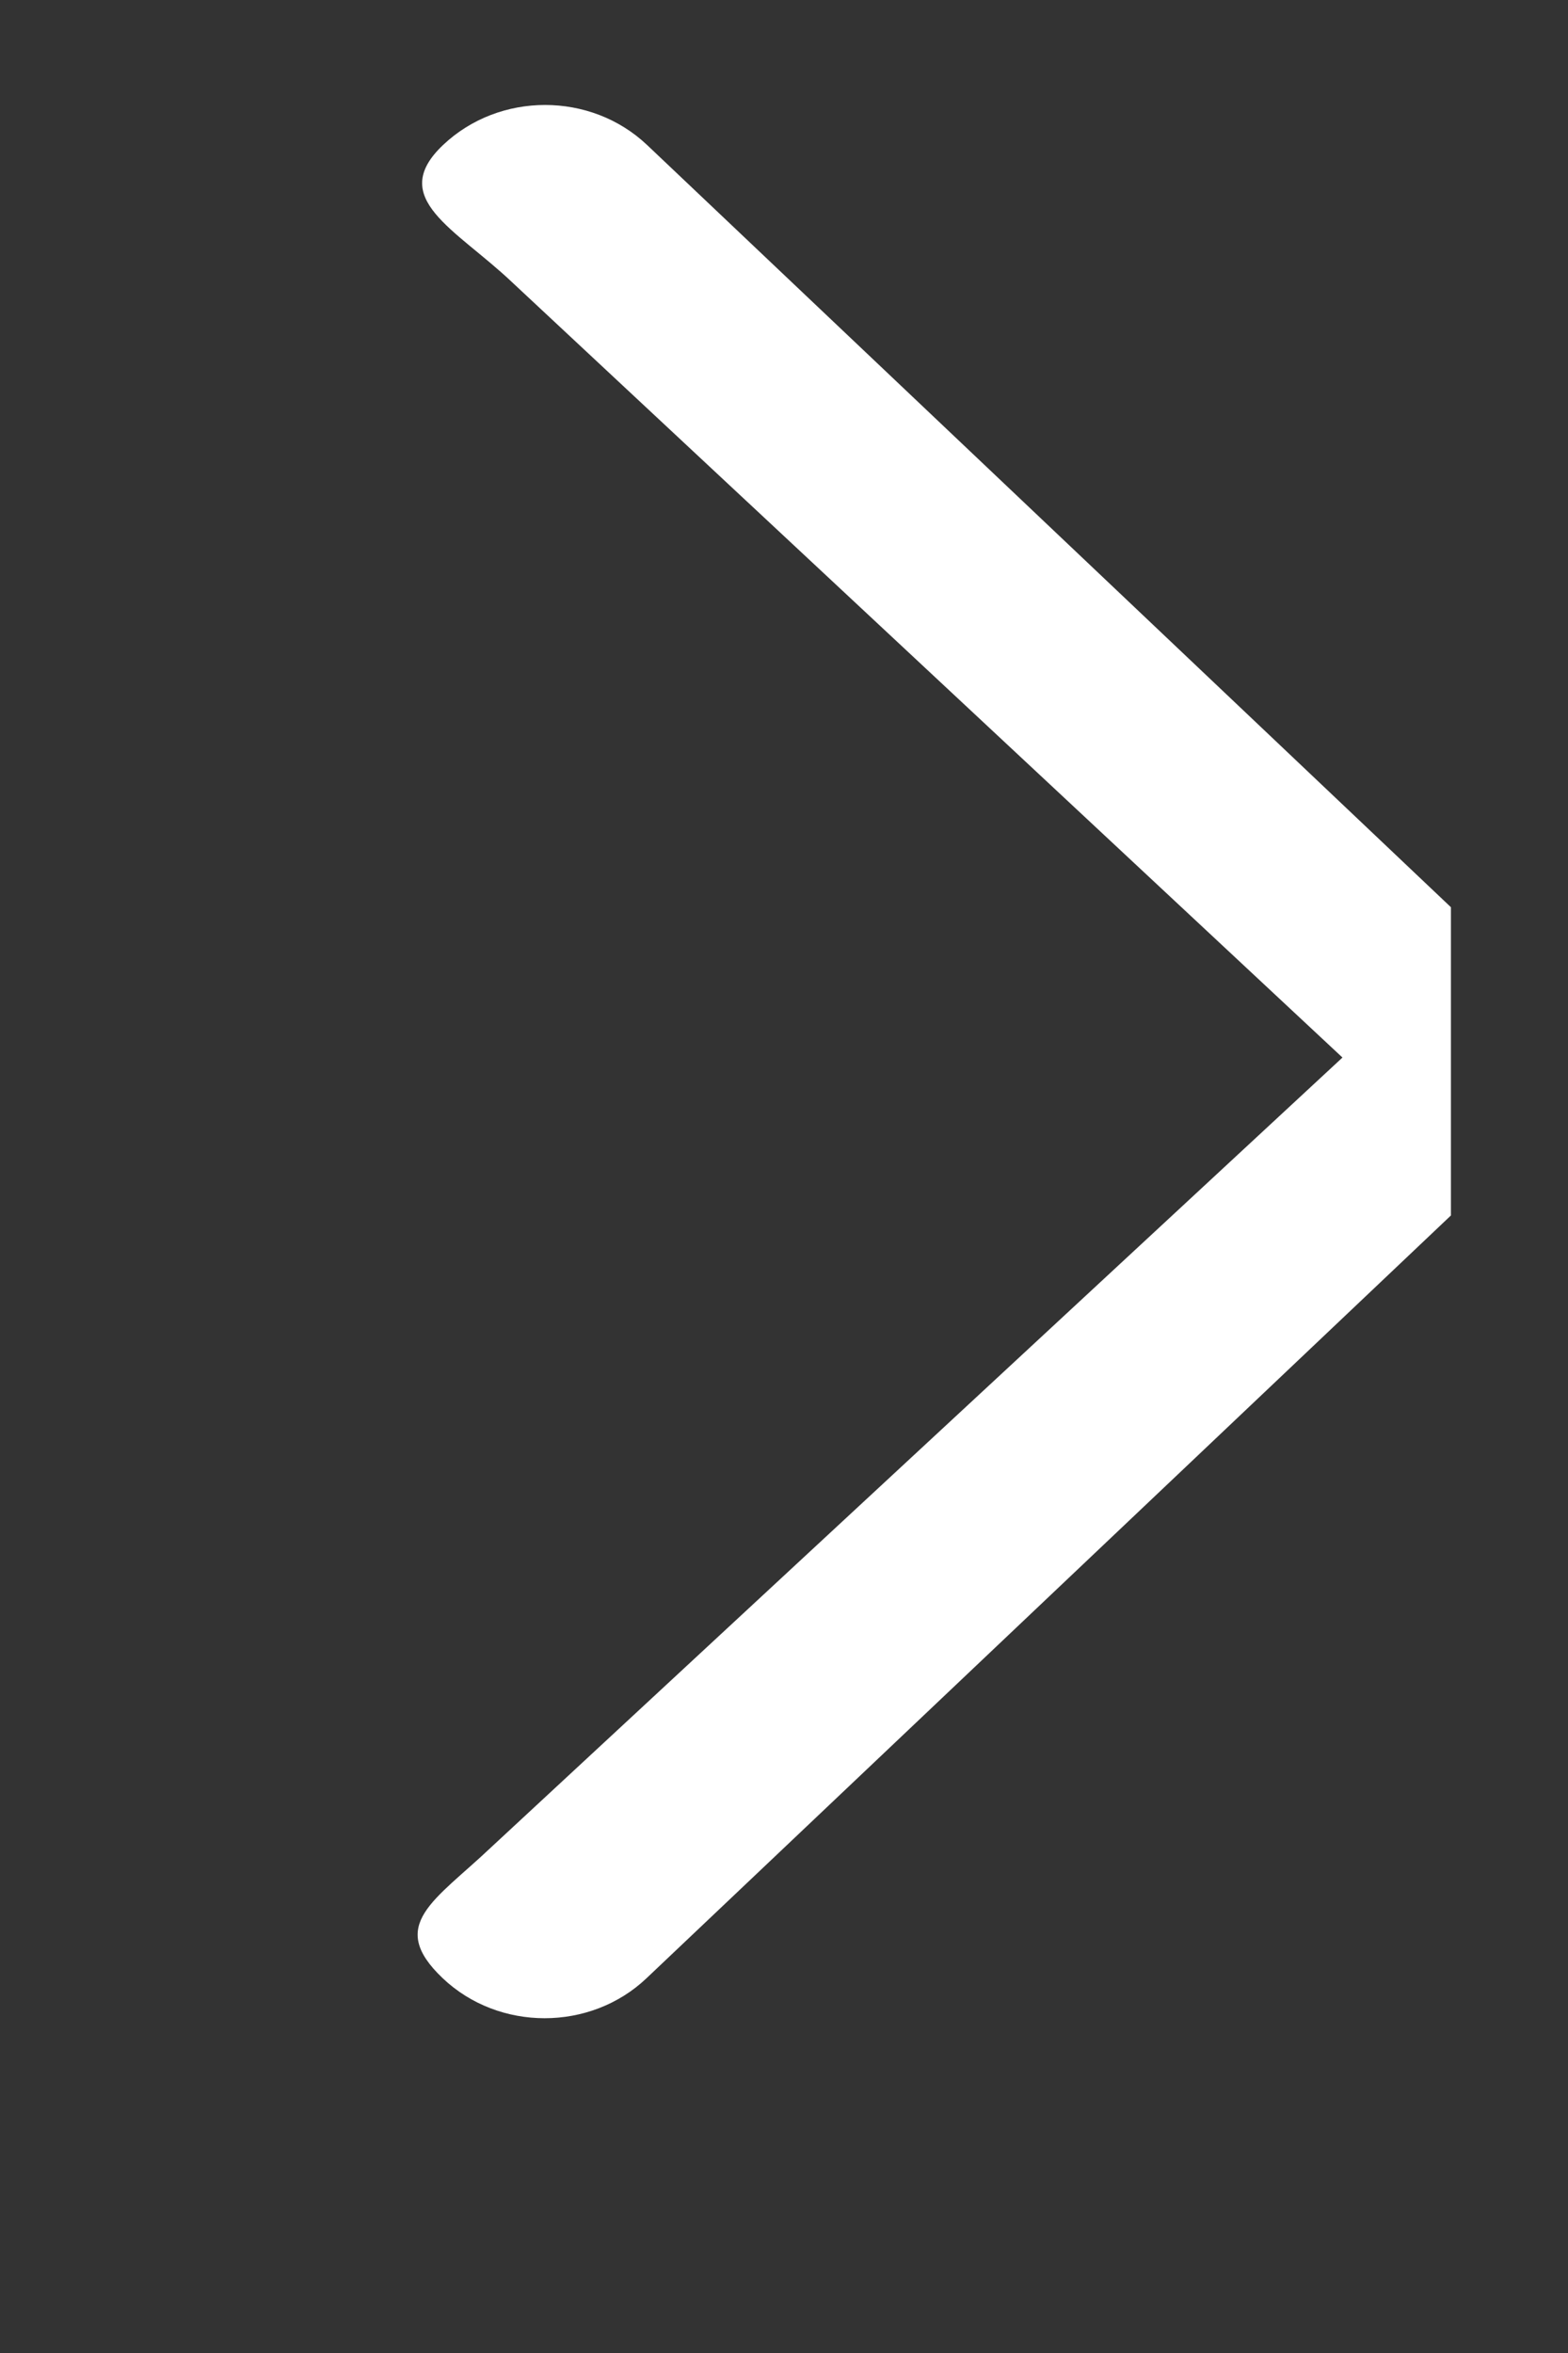<svg width="12" height="18" viewBox="0 0 12 18" fill="none" xmlns="http://www.w3.org/2000/svg">
<rect x="0" y="0" width="12" height="18" fill="#333333" stroke="none"/>
<g clip-path="url(#clip0_919_87903)">
<path d="M11.564 7.383C11.995 7.791 11.995 8.454 11.564 8.862L4.948 15.133C4.518 15.541 3.818 15.541 3.388 15.133C2.957 14.724 3.328 14.54 3.758 14.132L10.274 8.09L3.918 2.158C3.487 1.75 2.96 1.517 3.391 1.109C3.822 0.701 4.521 0.701 4.952 1.109L11.567 7.379L11.564 7.383Z" fill="white"/>
</g>
<defs>
<clipPath id="clip0_919_87903">
<rect width="11" height="17" fill="white" transform="translate(0.104 0.262)"/>
</clipPath>
</defs>
</svg>
